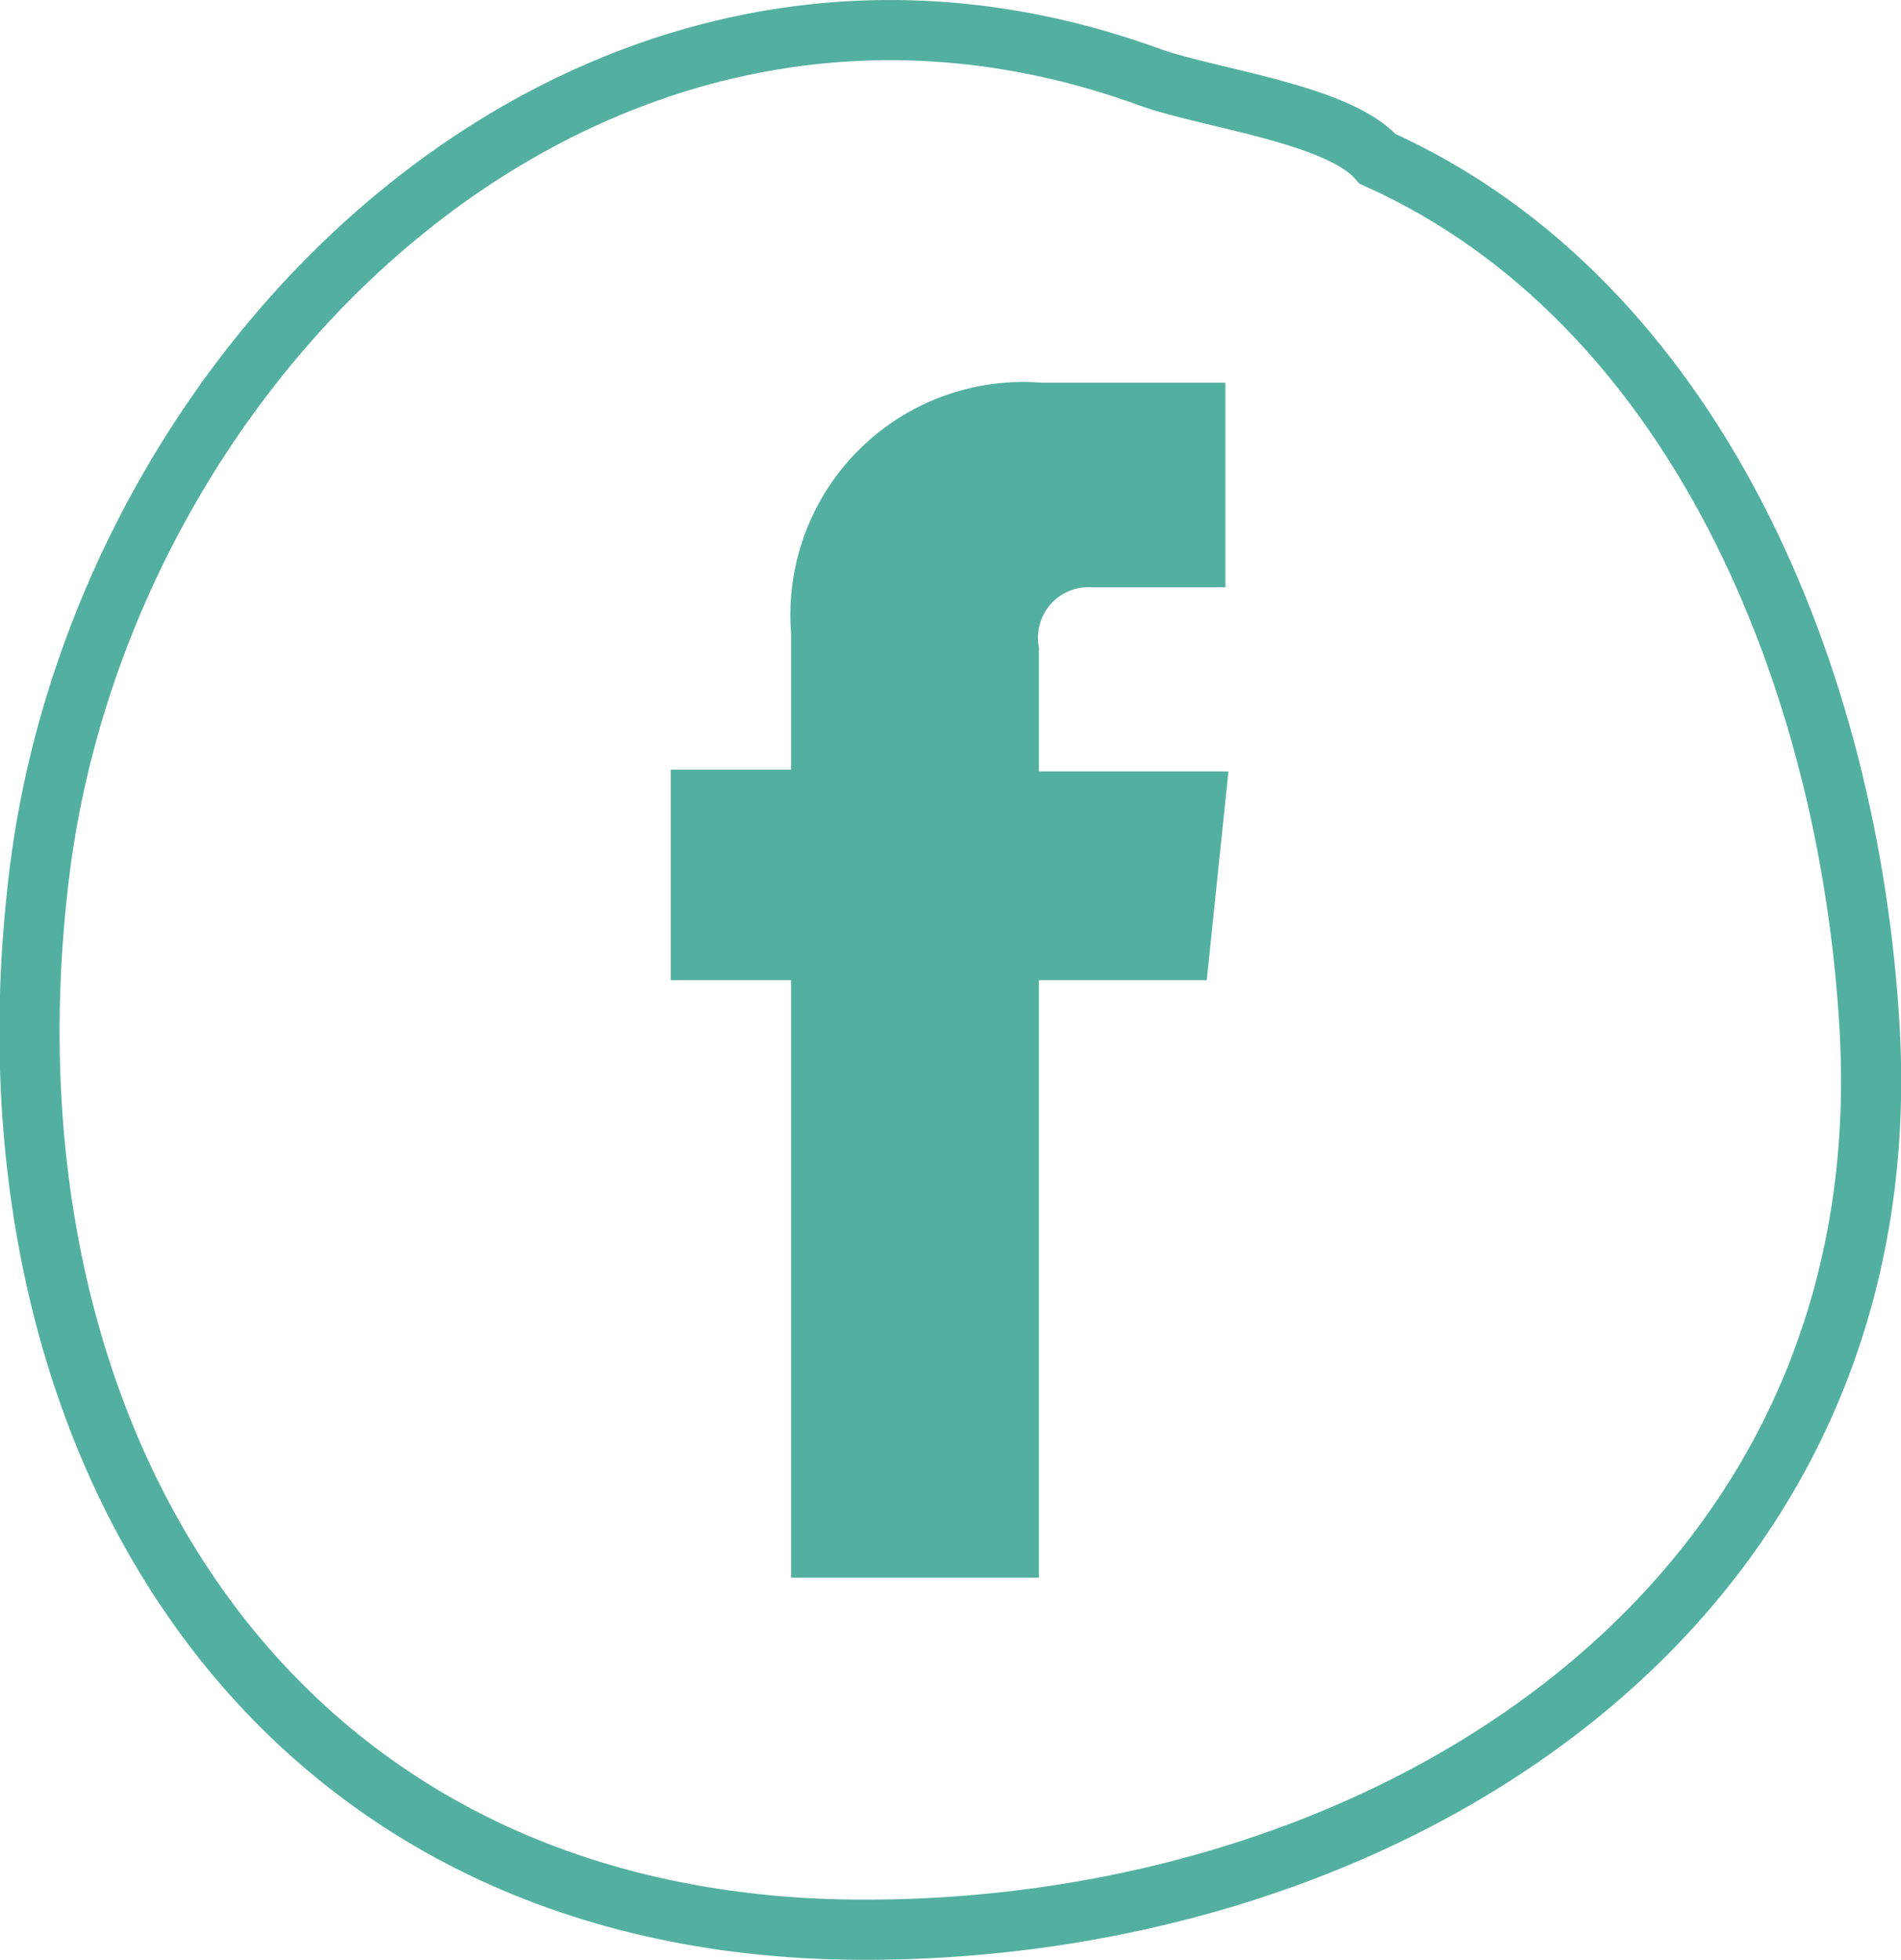 <svg xmlns="http://www.w3.org/2000/svg" viewBox="0 0 31.6 32.57"><defs><style>.cls-1{fill:none;stroke:#53b0a1;stroke-miterlimit:10;}.cls-2{fill:#53b0a1;}</style></defs><title>Asset 20</title><g id="Layer_2" data-name="Layer 2"><g id="instaraction"><path class="cls-1" d="M31.08,17.12C30.75,11.22,28.15,5,22.9,2.64c-.64-.74-2.76-1-3.74-1.34C9.87-2.12,1.54,6,.62,14.81c-1,9.1,3.82,17.2,13.64,17.26C23,32.12,31.61,26.78,31.08,17.12Z"/><path class="cls-2" d="M20.06,16.29H17.27v9.93H13.15V16.29h-2V12.79h2V10.52a3.87,3.87,0,0,1,4.16-4.16h3.06v3.4H18.15a.84.84,0,0,0-.88,1v2.06h3.15Z"/></g></g></svg>